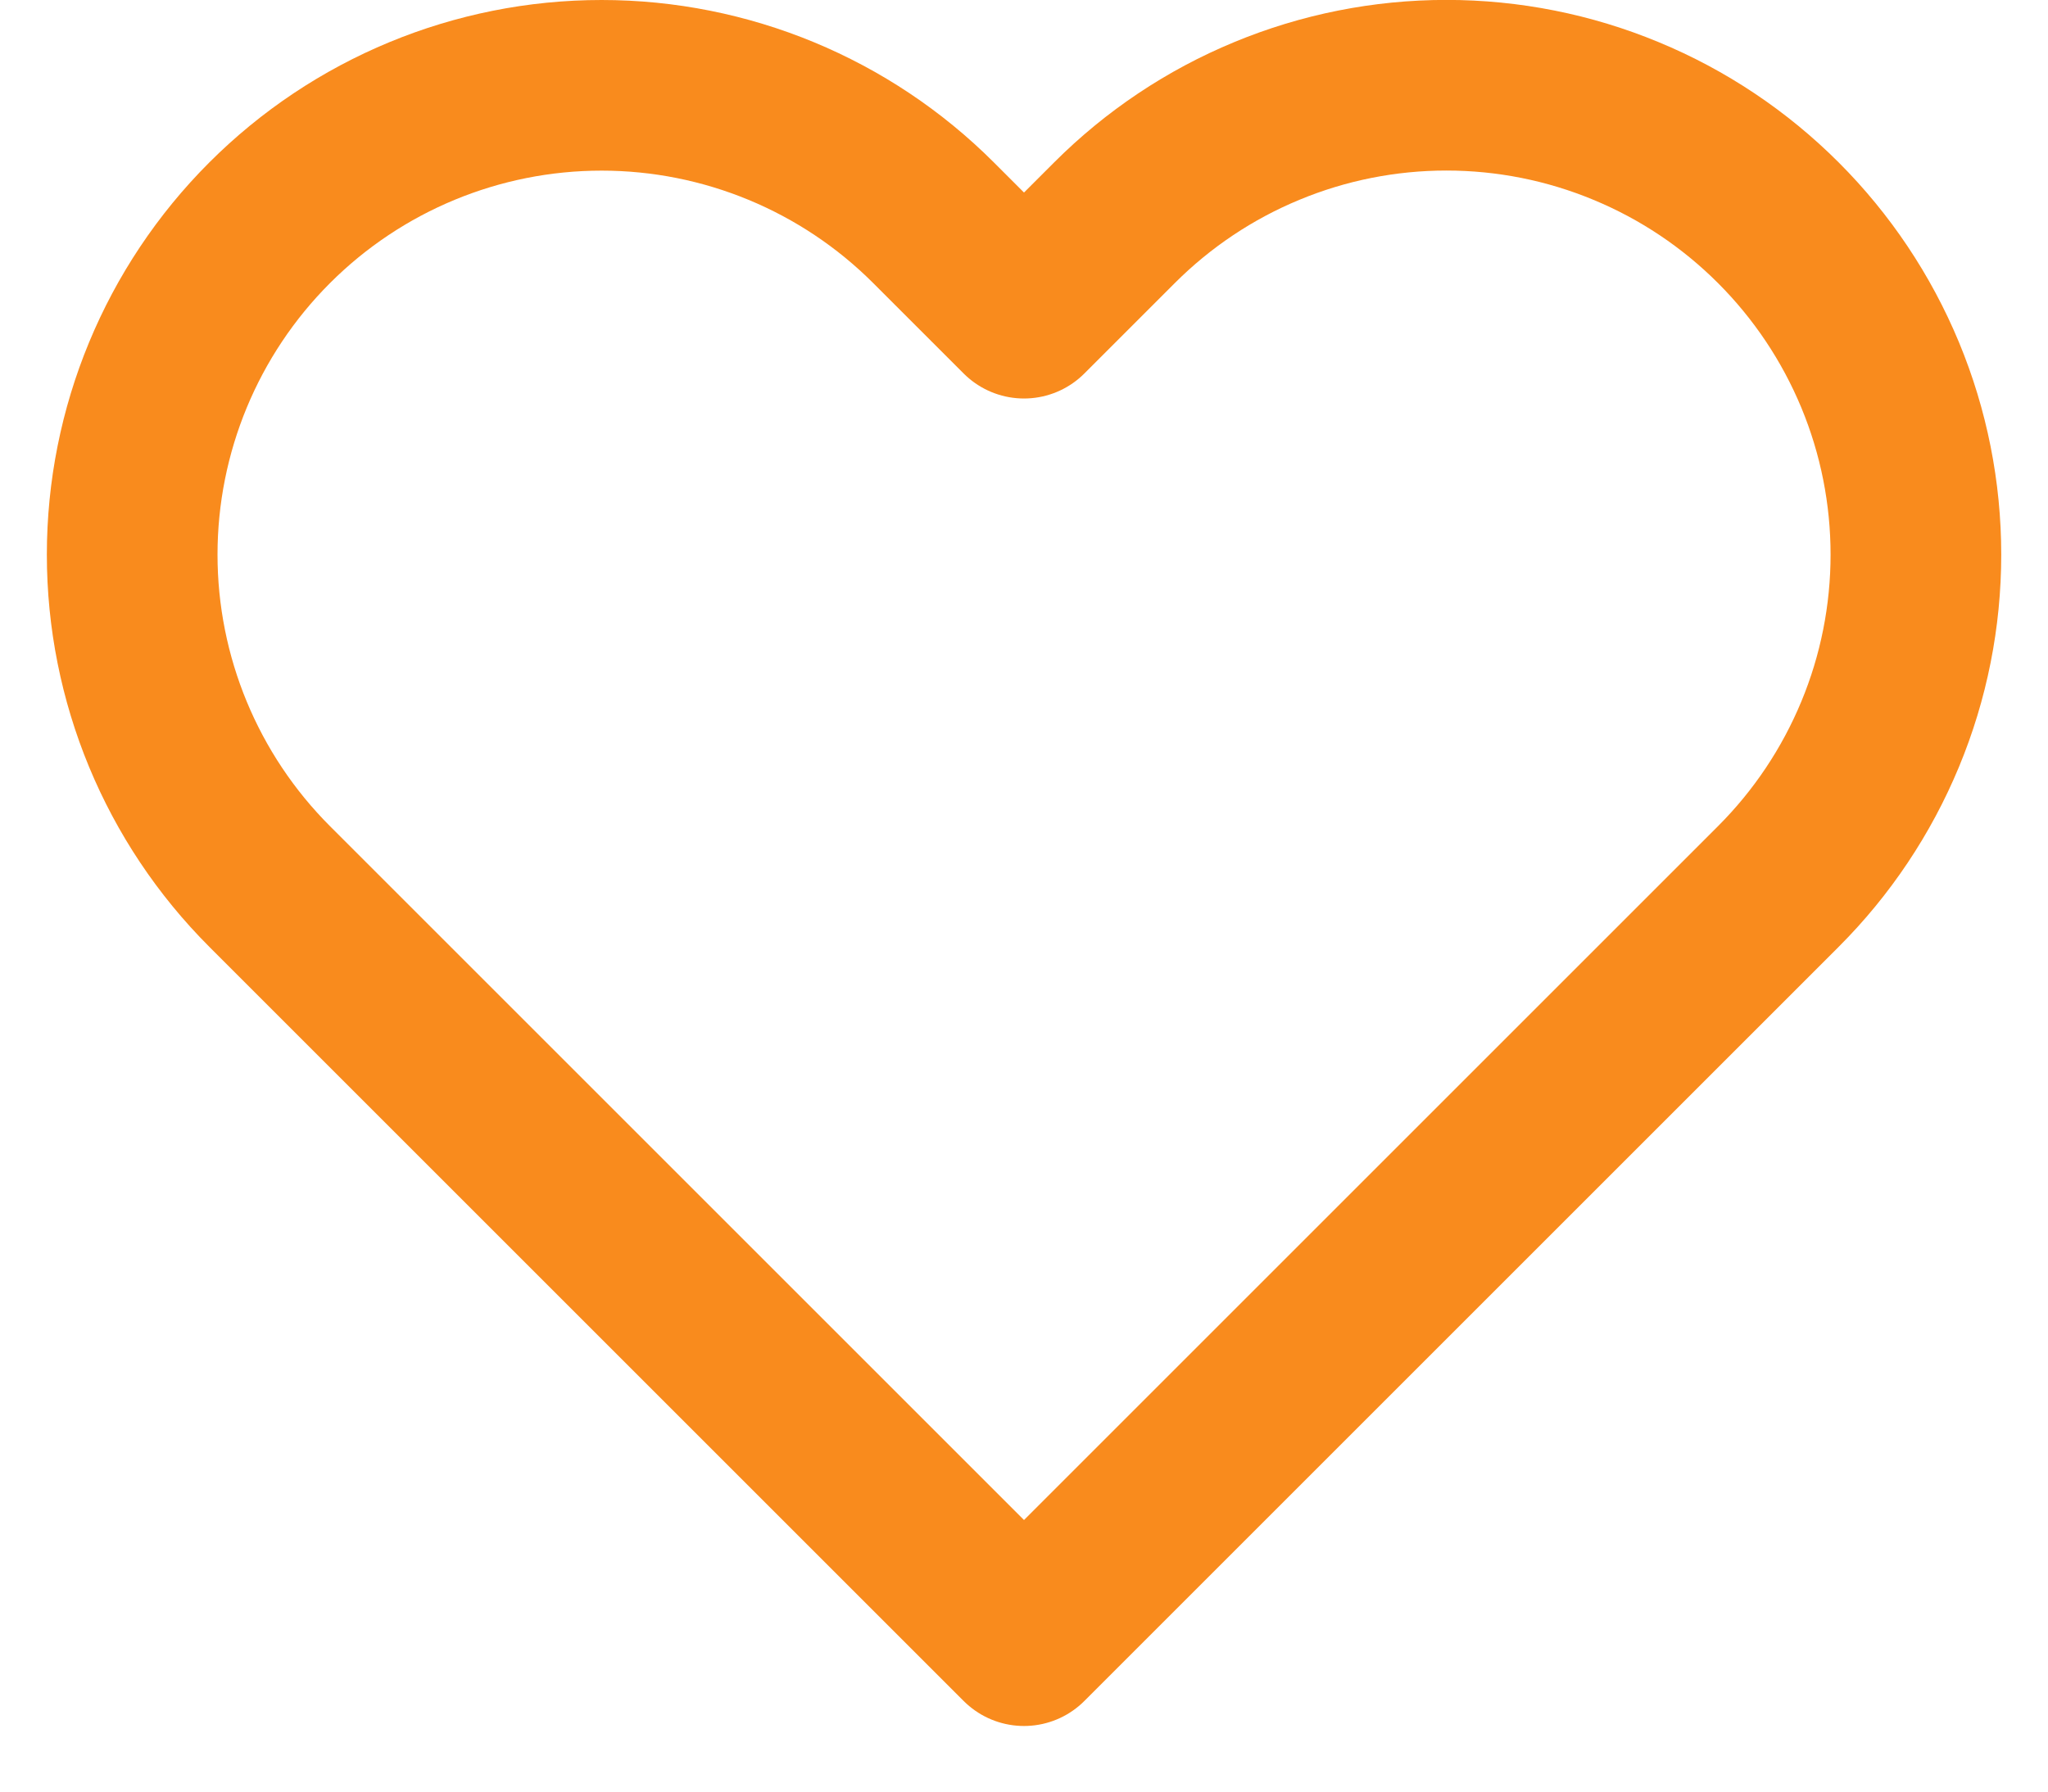 <svg width="24" height="21" viewBox="0 0 24 21" fill="none" xmlns="http://www.w3.org/2000/svg">
<path d="M20.84 2.611C20.329 2.1 19.723 1.694 19.055 1.418C18.388 1.141 17.673 0.999 16.95 0.999C16.228 0.999 15.512 1.141 14.845 1.418C14.177 1.694 13.571 2.1 13.06 2.611L12 3.671L10.94 2.611C9.908 1.579 8.509 1 7.05 1C5.591 1 4.192 1.579 3.16 2.611C2.128 3.643 1.549 5.042 1.549 6.501C1.549 7.96 2.128 9.359 3.16 10.391L4.22 11.451L12 19.231L19.78 11.451L20.84 10.391C21.351 9.88 21.756 9.274 22.033 8.606C22.31 7.939 22.452 7.223 22.452 6.501C22.452 5.778 22.31 5.063 22.033 4.395C21.756 3.728 21.351 3.122 20.84 2.611V2.611Z" stroke="#F98B1D" stroke-width="2" stroke-linecap="round" stroke-linejoin="round"/>
</svg>
